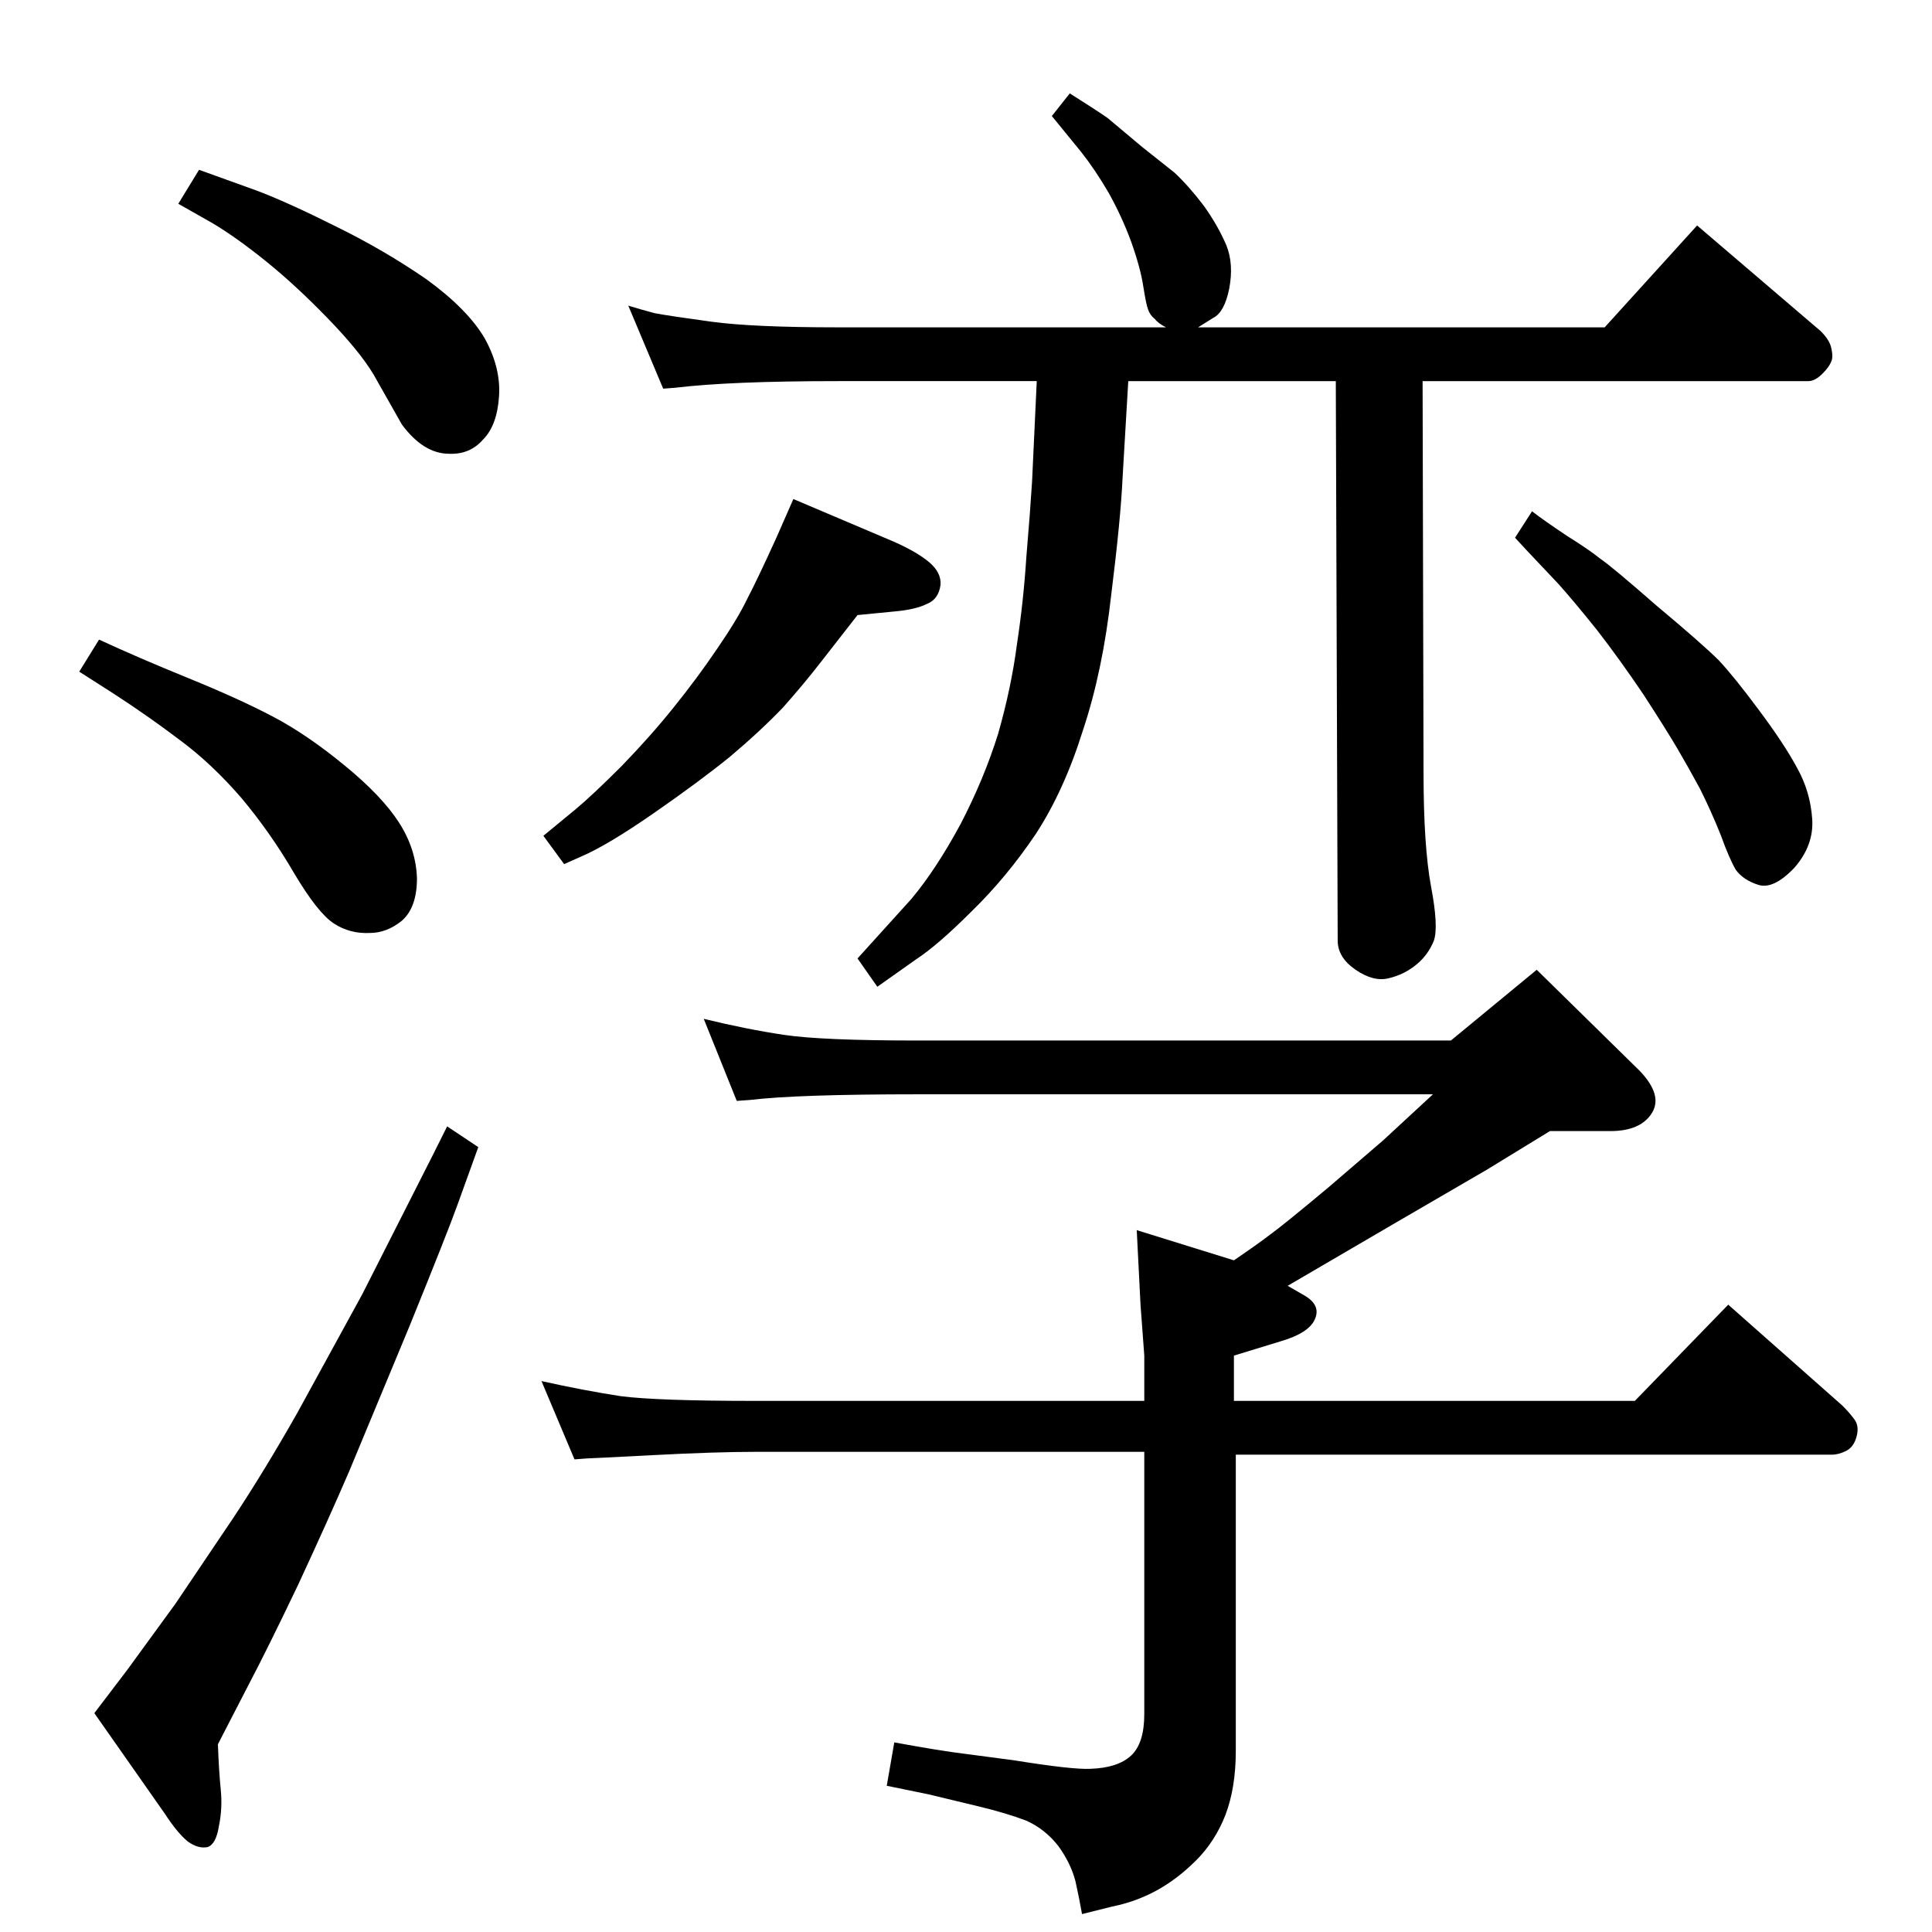 <?xml version="1.0" standalone="no"?>
<!DOCTYPE svg PUBLIC "-//W3C//DTD SVG 1.1//EN" "http://www.w3.org/Graphics/SVG/1.1/DTD/svg11.dtd" >
<svg xmlns="http://www.w3.org/2000/svg" xmlns:xlink="http://www.w3.org/1999/xlink" version="1.1" viewBox="0 0 2048 2048">
  <g transform="matrix(1 0 0 -1 0 2048)">
   <path fill="currentColor"
d="M1538 945l91 75l109 -107q25 -26 13 -45t-44 -19h-64l-67 -41l-98 -57l-113 -66l19 -11q16 -10 10 -24q-6 -15 -37 -24l-49 -15v-48h425l99 102l121 -107q8 -8 13 -15t2 -18t-11 -15t-15 -4h-632v-314q0 -39 -11 -68q-11 -28 -31 -48t-42 -32t-47 -17l-32 -8q-3 17 -7 35
q-5 19 -18 37q-14 18 -34 27q-21 8 -50 15l-54 13l-44 9l8 46q49 -9 74 -12l53 -7q62 -10 81 -9q29 1 43 14t14 44v278h-412q-42 0 -109 -3.5t-70 -3.5l-13 -1l-35 83q45 -10 84 -16q39 -5 143 -5h412v48l-4 54l-4 79l103 -32q25 17 38 27q14 10 63 51l57 49l53 49h-546
q-128 0 -178 -6l-14 -1l-35 87q45 -11 85 -17t142 -6h565zM1236 1701q-8 4 -12 9q-5 4 -7 10q-2 5 -5 24q-3 20 -13 48q-10 27 -24 52q-14 24 -29 43l-31 38l19 24q27 -17 40 -26l37 -31l34 -27q15 -14 31 -35q15 -21 24 -42q8 -20 3 -46q-5 -25 -17 -31l-16 -10h431l98 108
l131 -112q9 -9 11 -17t1 -13q-2 -7 -10 -15t-15 -8h-409l1 -415q0 -78 8 -121q8 -42 3 -57q-6 -15 -18 -25q-13 -11 -30 -15q-16 -4 -35 9t-19 31l-2 593h-220l-6 -102q-2 -44 -12 -124q-9 -81 -30 -144q-20 -64 -50 -110q-31 -46 -68 -82q-36 -36 -59 -51l-41 -29l-21 30
l57 63q26 31 52 79q25 48 40 96q14 49 20 95q7 46 10 93q4 47 6 79l5 107h-211q-114 0 -172 -7l-13 -1l-37 88q13 -4 28 -8q16 -3 60 -9t134 -6h348zM211 1868l61 -22q32 -12 84 -38q51 -25 96 -56q44 -32 62 -63q17 -31 15 -61q-2 -31 -17 -46q-14 -16 -36 -15
q-27 0 -50 31l-30 53q-15 25 -49 60t-65 60t-56 40l-37 21zM105 1370q41 -19 95 -41t90 -41t76 -52q39 -32 57 -60t19 -59q0 -31 -16 -45q-16 -13 -34 -13q-21 -1 -38 10t-42 53q-25 43 -56 80q-32 37 -66 62q-33 25 -70 49l-36 23zM474 854l33 -22l-22 -61
q-10 -28 -51 -129l-64 -154q-22 -51 -54 -120q-33 -69 -52 -105l-33 -64q1 -28 3 -48t-2 -39q-3 -19 -12 -22q-10 -2 -21 6q-11 9 -24 29l-75 107l35 46l51 70l62 92q33 50 67 110l69 126l74 146zM1606 1478l18 28q13 -10 37 -26q24 -15 35 -24q12 -8 60 -50q49 -41 66 -58
q16 -17 42 -52q27 -36 41 -62q14 -25 16 -54q2 -28 -19 -52q-22 -23 -38 -18t-24 16q-7 12 -16 37q-10 25 -22 49q-13 24 -24.5 43.5t-35.5 56.5q-25 37 -49 68q-24 30 -41 49l-34 36zM841 1519l106 -45q25 -11 38 -22t12 -24q-2 -15 -14 -20q-12 -6 -33 -8l-41 -4l-39 -50
q-17 -22 -40 -48q-24 -25 -56 -52q-32 -26 -81 -60t-77 -46l-18 -8l-22 30l34 28q18 15 49 46q31 32 55 62q25 31 46 62q22 32 32 53q11 21 31 65z" />
  </g>

</svg>
